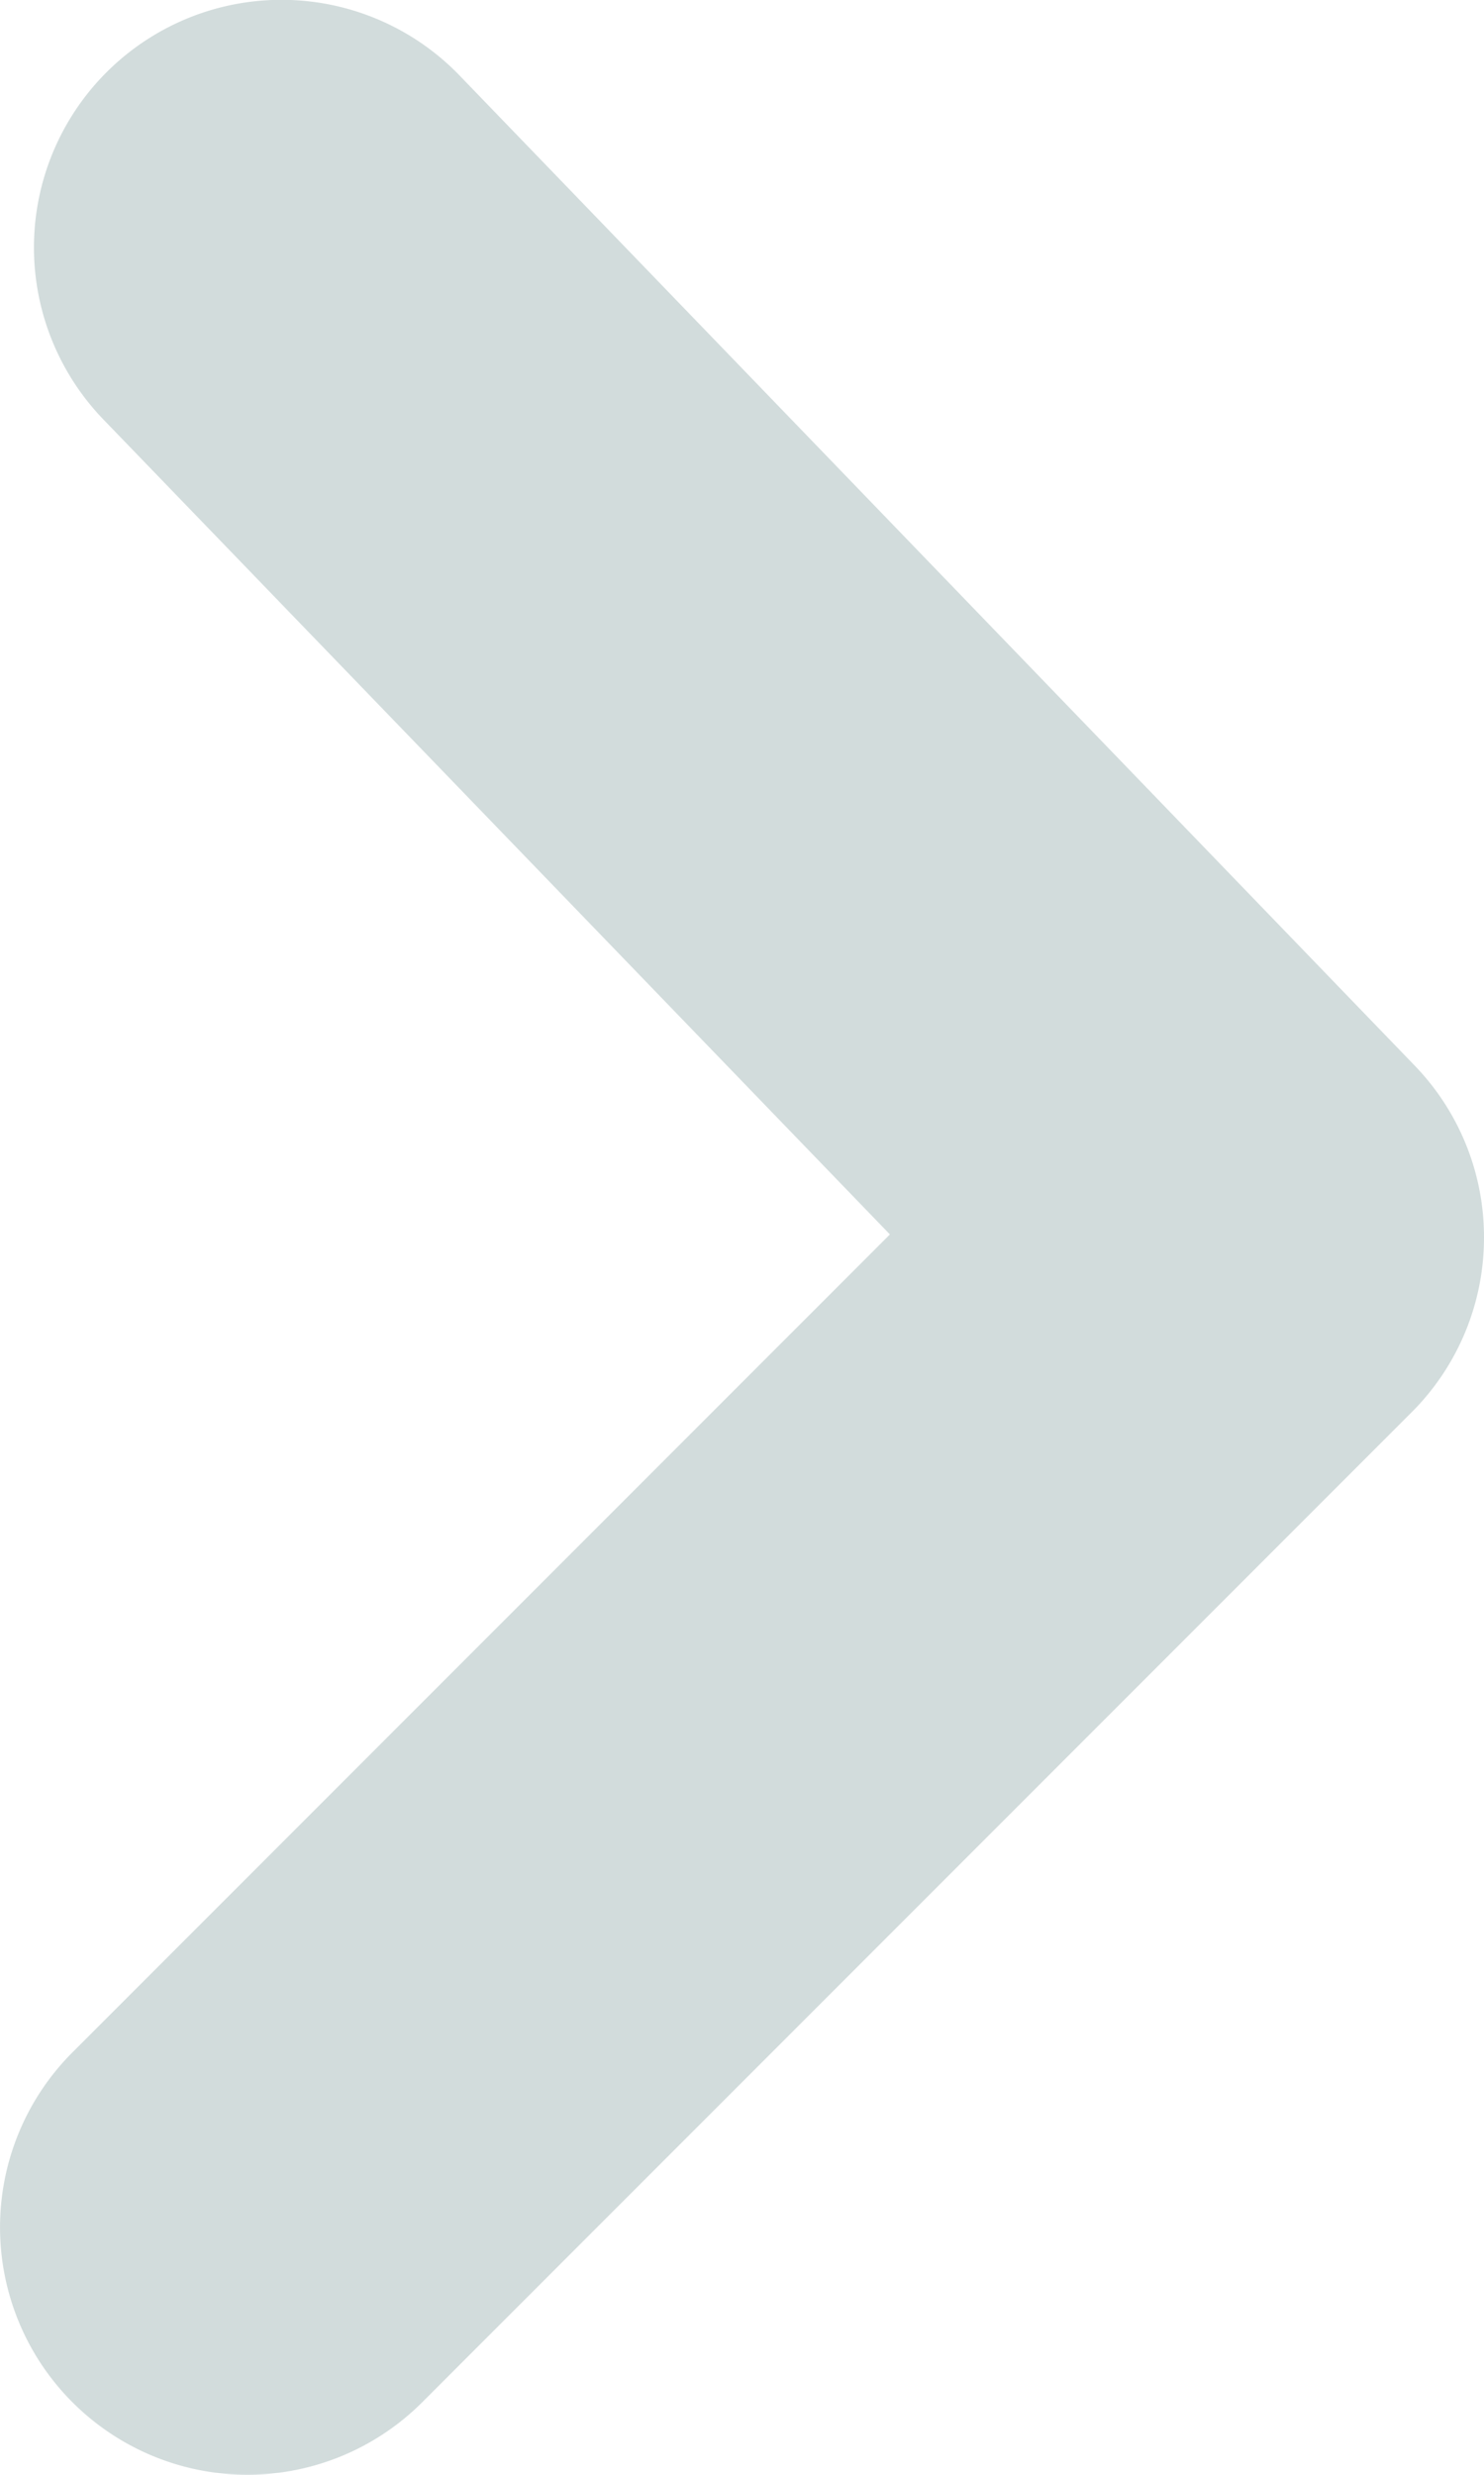 <?xml version="1.0" encoding="utf-8"?><svg width="6" height="10" fill="none" xmlns="http://www.w3.org/2000/svg" viewBox="0 0 6 10"><path fill-rule="evenodd" clip-rule="evenodd" d="M6 5a.997.997 0 01-.293.707l-4 4A.999.999 0 11.293 8.293l3.305-3.305-3.18-3.293a1 1 0 011.44-1.39l3.861 4A.997.997 0 016 5z" fill="#D2DCDC"/></svg>